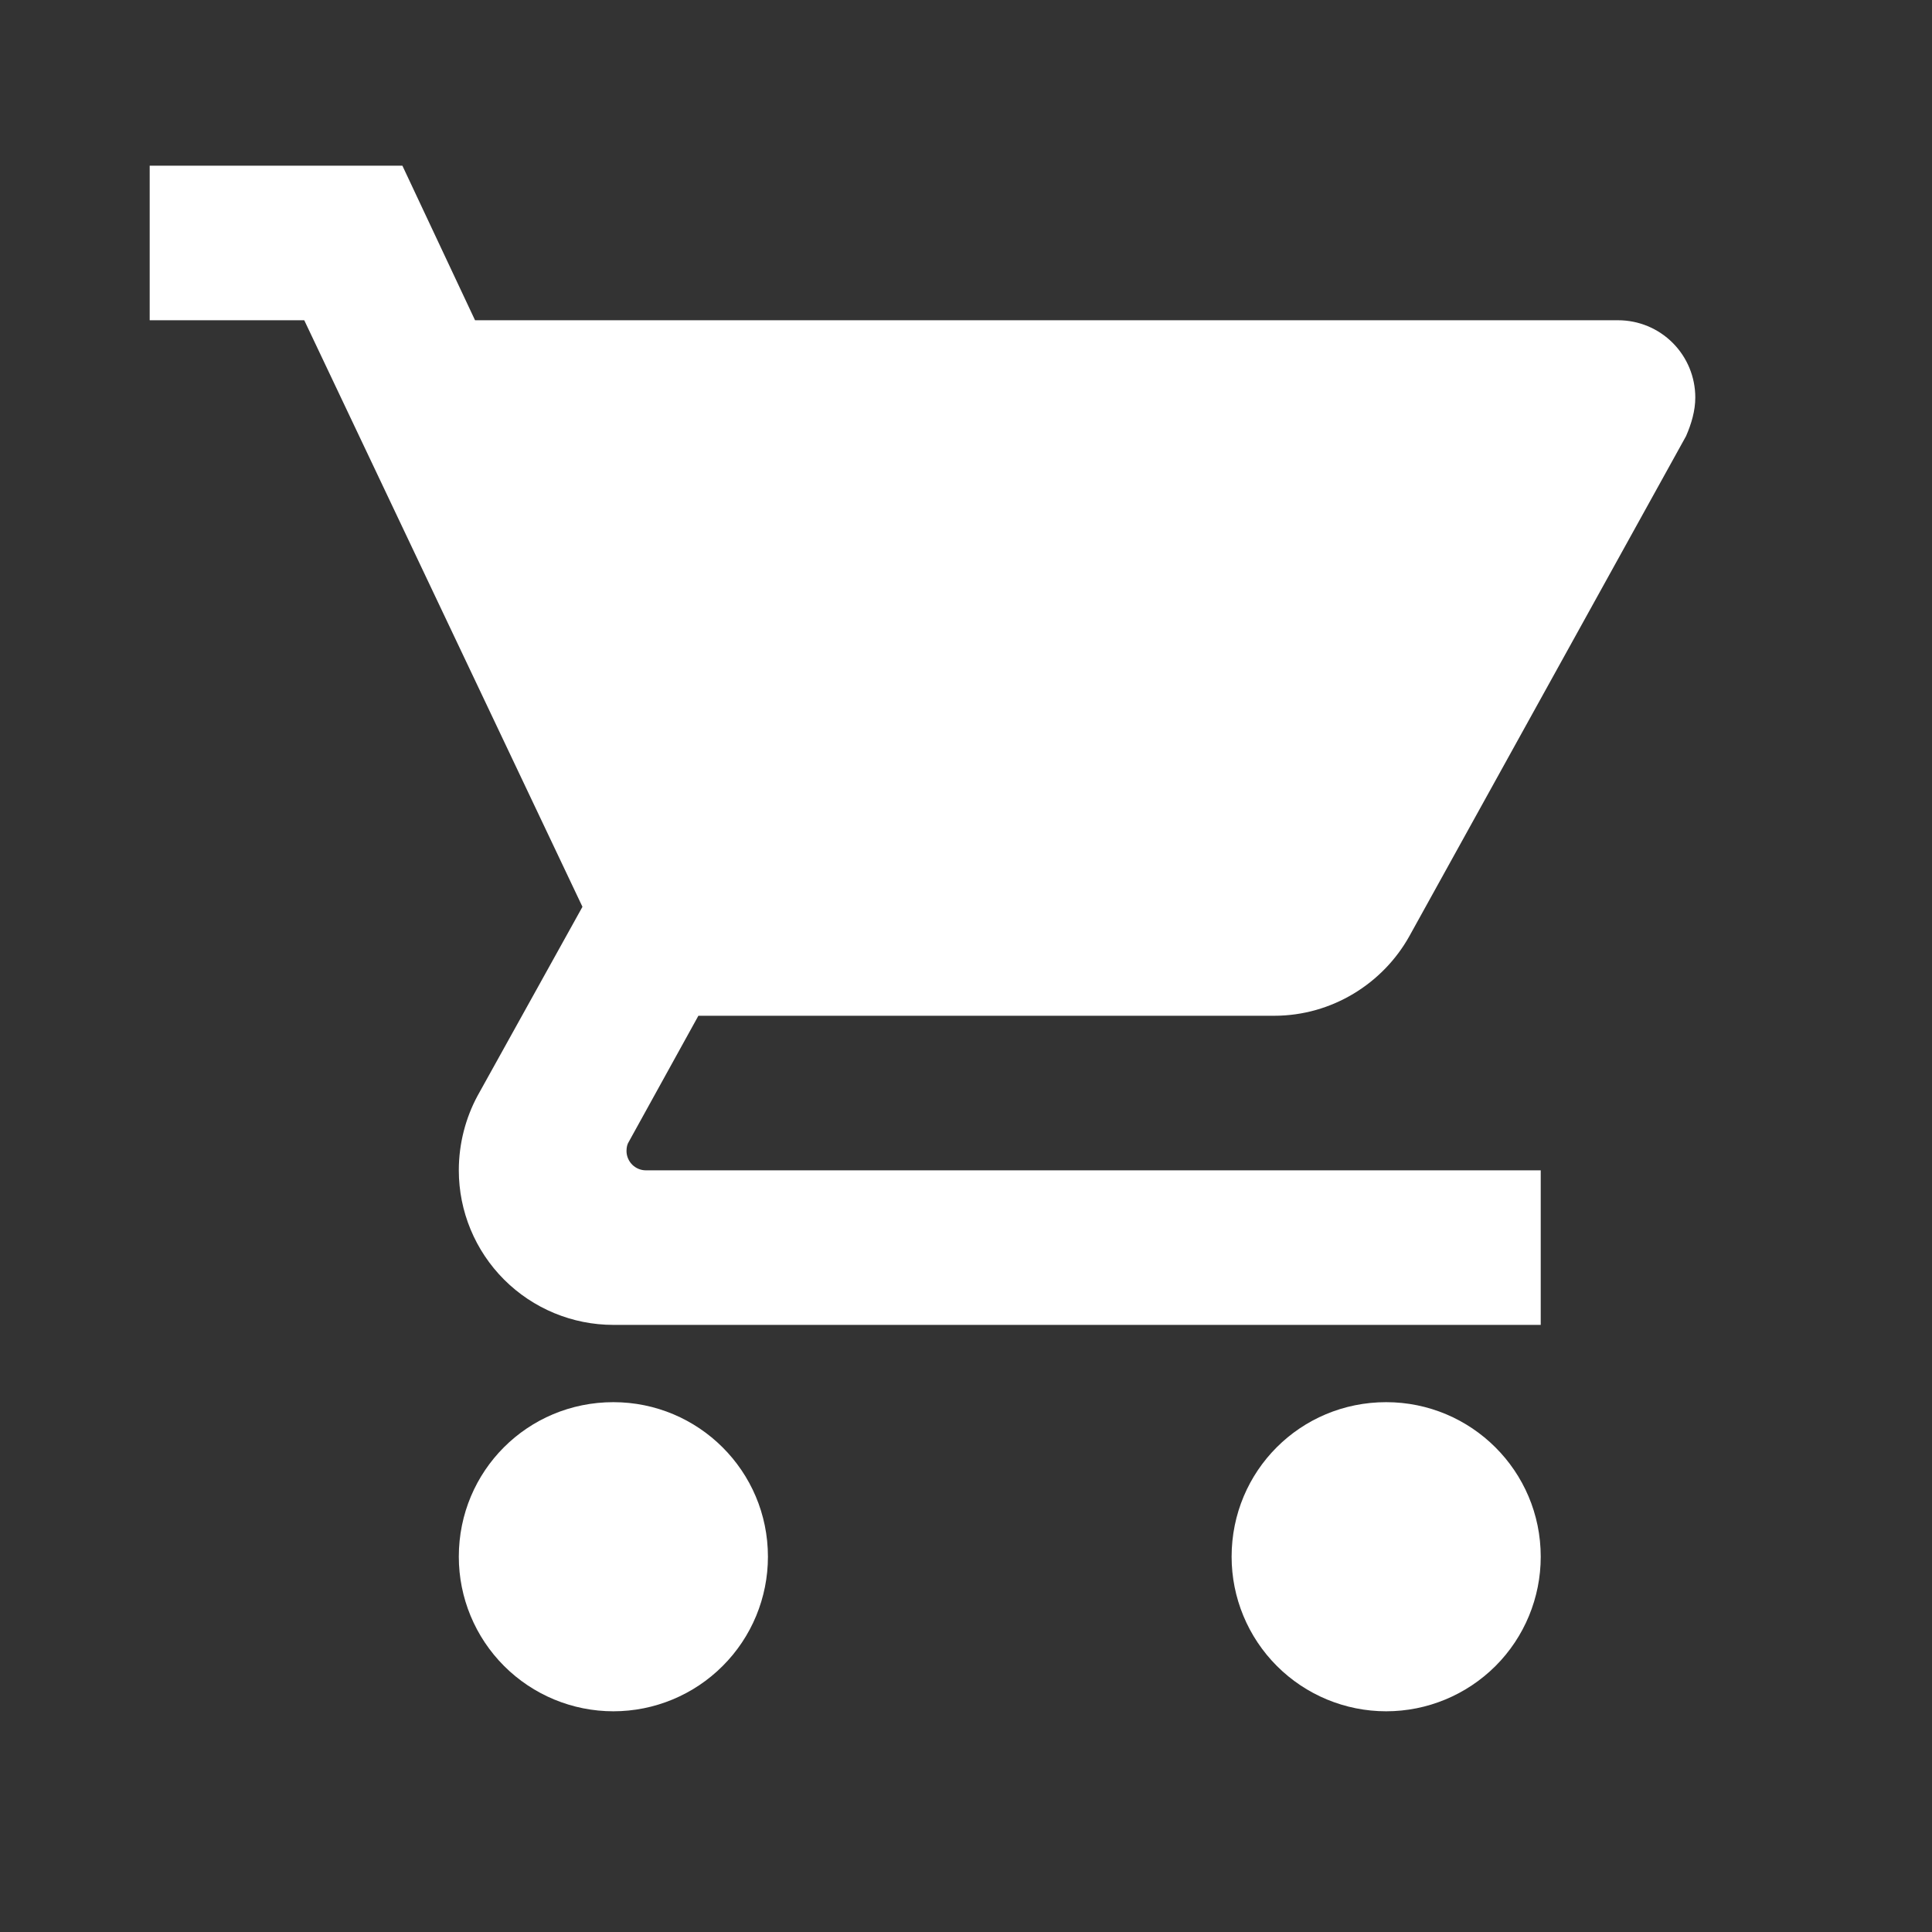 <svg width="25" height="25" viewBox="0 0 25 25" fill="none" xmlns="http://www.w3.org/2000/svg">
<rect x="0" y="0" width="25" height="25" fill="#333333" stroke="none"/>
<path d="M17.937 18.144C16.827 18.144 15.937 19.034 15.937 20.144C15.937 20.674 16.148 21.183 16.523 21.558C16.898 21.933 17.407 22.144 17.937 22.144C18.468 22.144 18.976 21.933 19.352 21.558C19.727 21.183 19.937 20.674 19.937 20.144C19.937 19.034 19.037 18.144 17.937 18.144ZM1.937 2.144V4.144H3.937L7.537 11.734L6.177 14.184C6.027 14.464 5.937 14.794 5.937 15.144C5.937 15.674 6.148 16.183 6.523 16.558C6.898 16.933 7.407 17.144 7.937 17.144H19.937V15.144H8.357C8.291 15.144 8.227 15.117 8.18 15.07C8.134 15.023 8.107 14.96 8.107 14.894C8.107 14.844 8.117 14.804 8.137 14.774L9.037 13.144H16.487C17.237 13.144 17.897 12.724 18.237 12.114L21.817 5.644C21.887 5.484 21.937 5.314 21.937 5.144C21.937 4.878 21.832 4.624 21.644 4.436C21.457 4.249 21.203 4.144 20.937 4.144H6.147L5.207 2.144M7.937 18.144C6.827 18.144 5.937 19.034 5.937 20.144C5.937 20.674 6.148 21.183 6.523 21.558C6.898 21.933 7.407 22.144 7.937 22.144C8.468 22.144 8.976 21.933 9.351 21.558C9.727 21.183 9.937 20.674 9.937 20.144C9.937 19.034 9.037 18.144 7.937 18.144Z" fill="white"/>
</svg>
